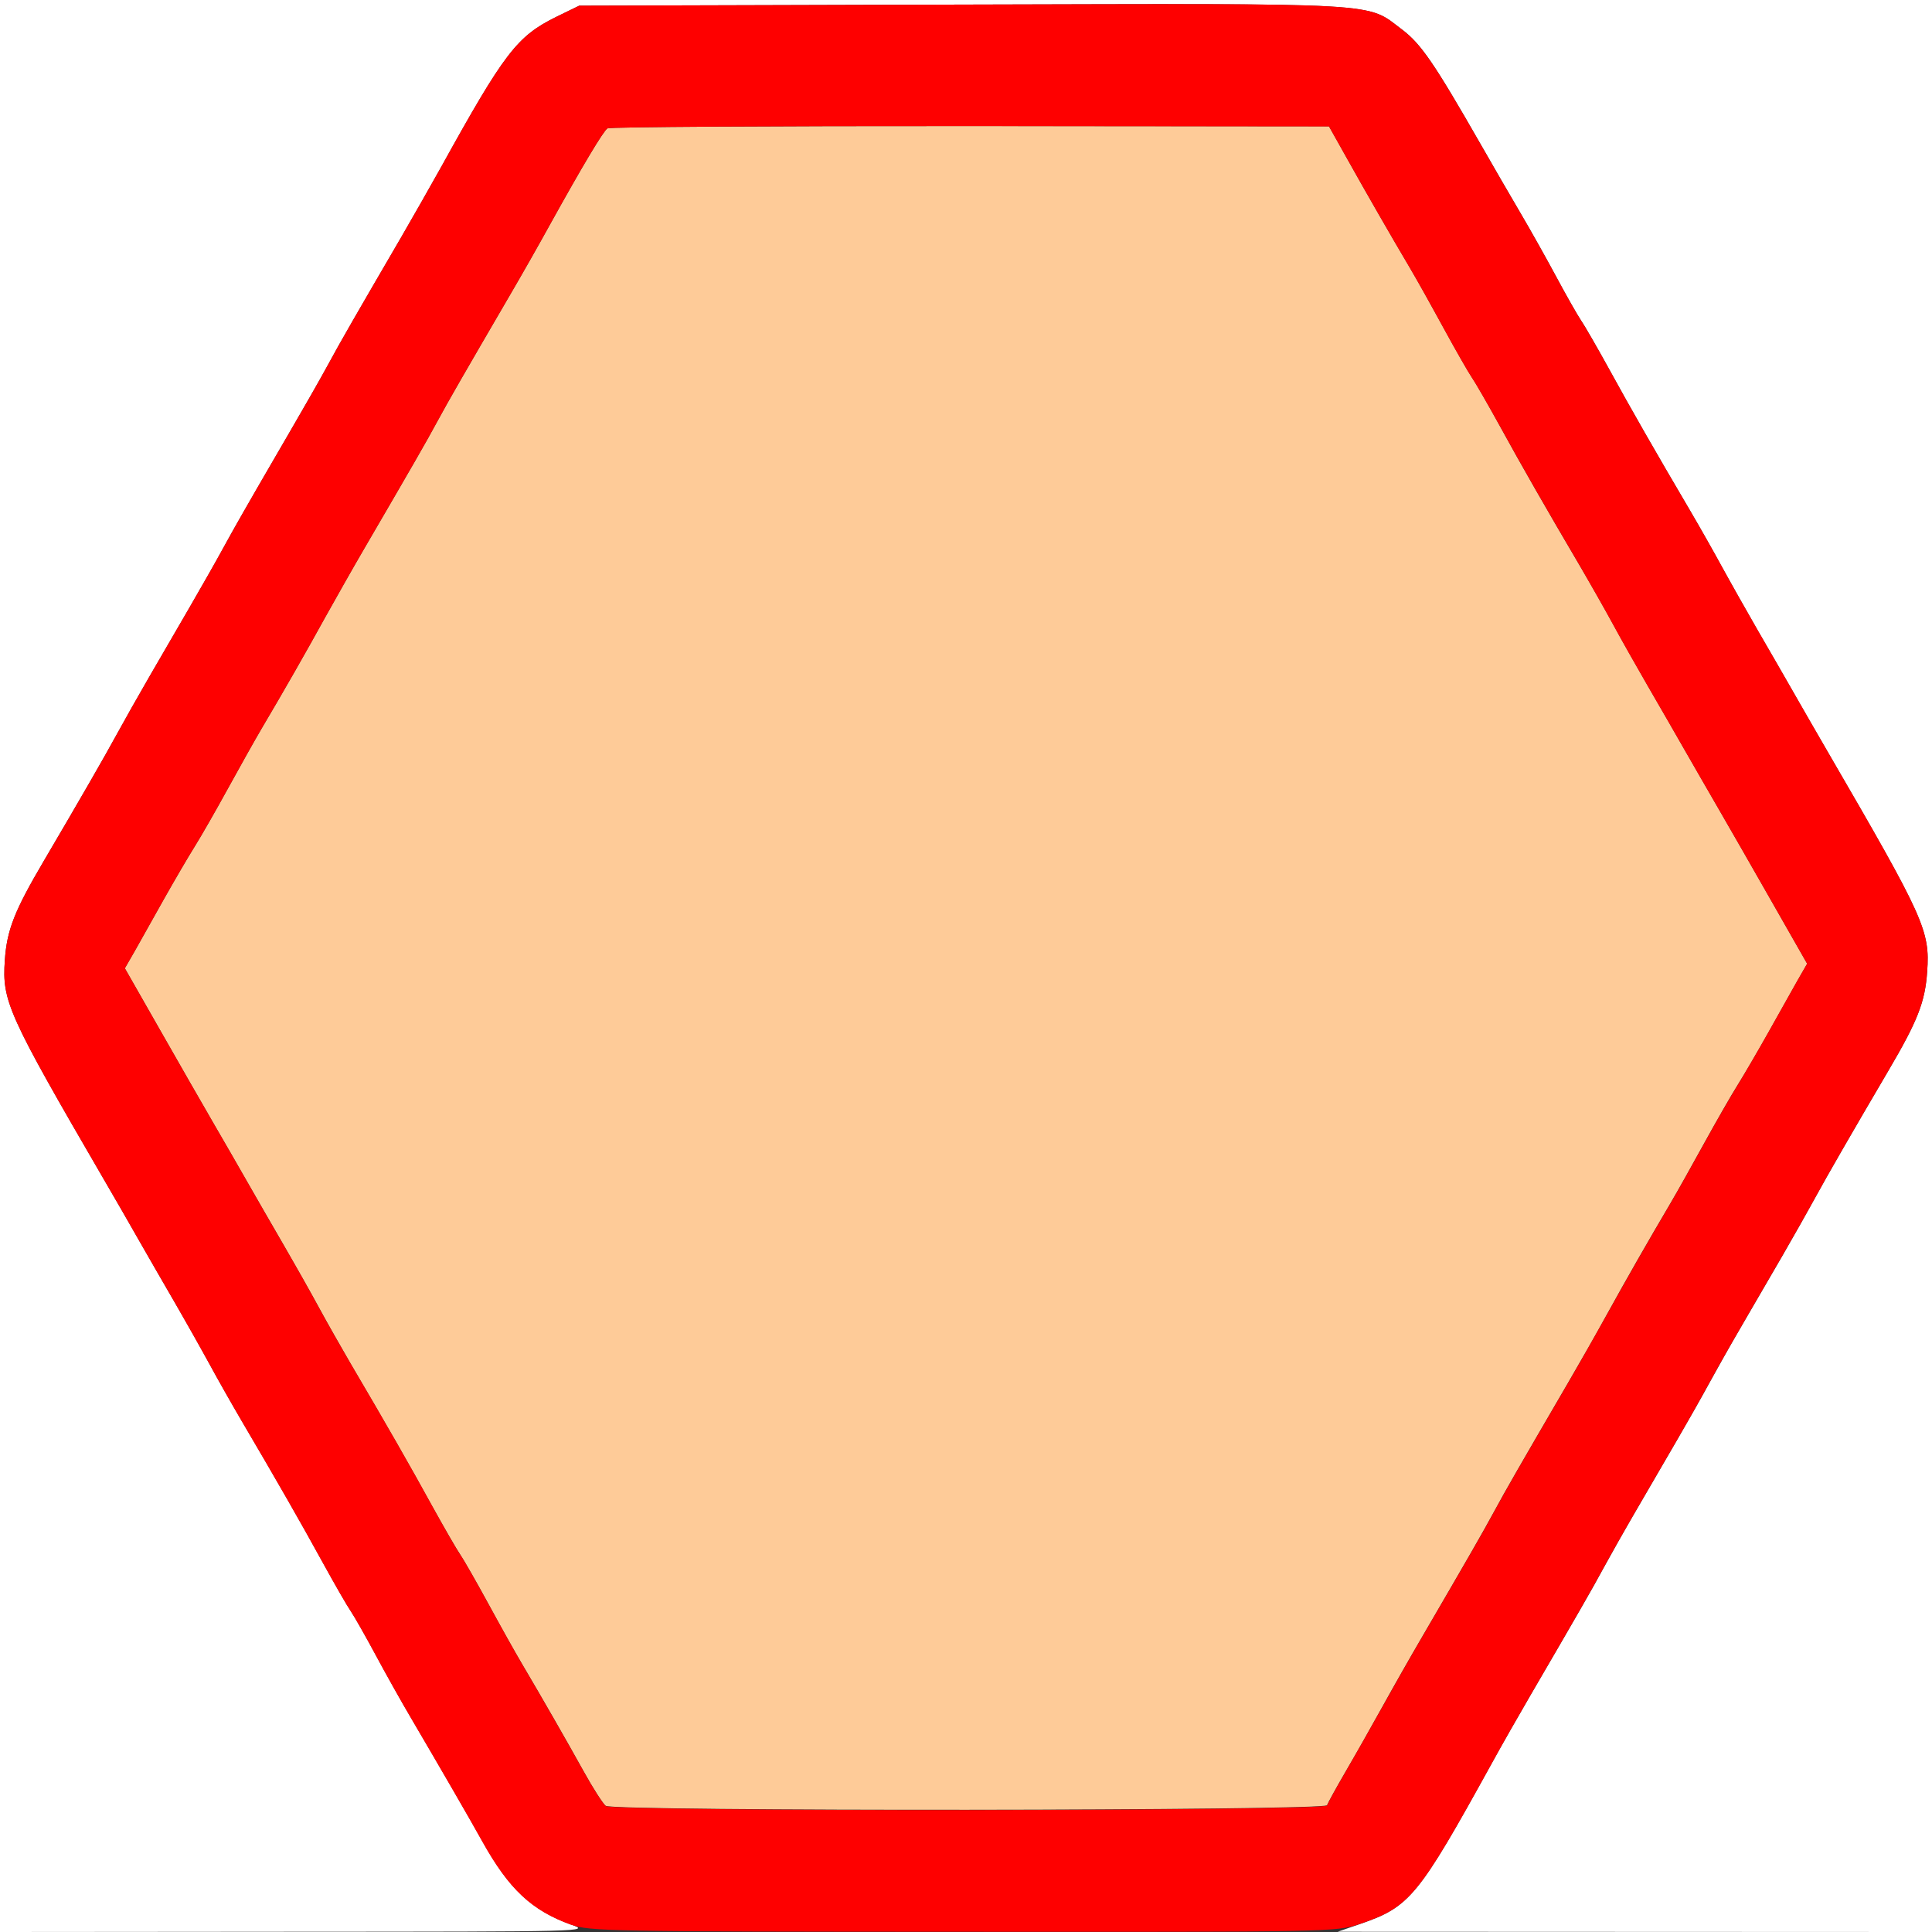 <?xml version="1.0" encoding="UTF-8" standalone="no"?>
<!-- Created with Inkscape (http://www.inkscape.org/) -->

<svg
   xmlns:dc="http://purl.org/dc/elements/1.1/"
   xmlns:cc="http://creativecommons.org/ns#"
   xmlns:rdf="http://www.w3.org/1999/02/22-rdf-syntax-ns#"
   xmlns:svg="http://www.w3.org/2000/svg"
   xmlns="http://www.w3.org/2000/svg"
   xmlns:sodipodi="http://sodipodi.sourceforge.net/DTD/sodipodi-0.dtd"
   xmlns:inkscape="http://www.inkscape.org/namespaces/inkscape"
   version="1.1"
   id="svg2"
   width="16"
   height="16"
   viewBox="0 0 16 16"
   sodipodi:docname="SEAMSFROMISLAND.svg"
   inkscape:version="0.92.4 (5da689c313, 2019-01-14)">
  <rect x="0" y="0" width="16" height="16" fill="#333333" stroke="none"/>
  <defs
     id="defs6" />
  <sodipodi:namedview
     pagecolor="#ffffff"
     bordercolor="#666666"
     borderopacity="1"
     objecttolerance="10"
     gridtolerance="10"
     guidetolerance="10"
     inkscape:pageopacity="0"
     inkscape:pageshadow="2"
     inkscape:window-width="1369"
     inkscape:window-height="774"
     id="namedview4"
     showgrid="false"
     inkscape:zoom="14.75"
     inkscape:cx="8"
     inkscape:cy="8"
     inkscape:window-x="0"
     inkscape:window-y="0"
     inkscape:window-maximized="0"
     inkscape:current-layer="svg2" />
  <g
     id="SEAMSFROMISLAND">
    <path
       style="fill:#ffffff;stroke-width:0.031"
       d="M 0,8 V 0 h 8 8 v 8 8 l -2.461,-10e-4 -2.461,-0.001 0.185,-0.064 c 0.413,-0.142 0.481,-0.225 1.088,-1.325 0.085,-0.155 0.231,-0.411 0.324,-0.57 0.391,-0.671 0.51,-0.877 0.606,-1.055 0.056,-0.103 0.177,-0.318 0.27,-0.477 0.092,-0.159 0.243,-0.419 0.336,-0.578 0.092,-0.159 0.214,-0.373 0.27,-0.477 0.056,-0.103 0.177,-0.318 0.27,-0.477 0.092,-0.159 0.243,-0.419 0.336,-0.578 C 14.854,10.239 14.975,10.025 15.031,9.922 15.136,9.73 15.338,9.379 15.639,8.867 15.881,8.456 15.943,8.297 15.96,8.047 15.984,7.708 15.936,7.602 15.141,6.234 15.051,6.08 14.921,5.855 14.853,5.734 14.784,5.614 14.651,5.382 14.556,5.219 14.462,5.055 14.331,4.823 14.265,4.703 14.2,4.583 14.081,4.372 14,4.234 13.704,3.731 13.505,3.383 13.329,3.062 13.23,2.882 13.125,2.699 13.095,2.656 13.066,2.613 12.974,2.452 12.891,2.297 12.808,2.142 12.674,1.903 12.593,1.766 12.512,1.628 12.363,1.371 12.262,1.194 11.88,0.527 11.769,0.364 11.613,0.246 11.31,0.018 11.506,0.029 7.968,0.038 L 4.797,0.047 4.61,0.138 C 4.281,0.3 4.179,0.433 3.649,1.391 3.563,1.545 3.415,1.805 3.32,1.969 2.958,2.59 2.817,2.834 2.719,3.016 2.663,3.119 2.539,3.337 2.444,3.5 2.028,4.217 1.94,4.37 1.844,4.547 1.788,4.65 1.666,4.864 1.574,5.023 1.482,5.182 1.331,5.443 1.238,5.602 1.146,5.761 1.025,5.975 0.969,6.078 0.864,6.27 0.662,6.621 0.361,7.133 0.119,7.544 0.057,7.703 0.04,7.953 c -0.023,0.339 0.024,0.445 0.819,1.812 0.09,0.155 0.22,0.38 0.288,0.5 0.068,0.12 0.202,0.352 0.297,0.516 0.095,0.163 0.226,0.395 0.291,0.516 0.065,0.12 0.185,0.331 0.266,0.469 0.296,0.503 0.495,0.851 0.671,1.172 0.099,0.18 0.204,0.363 0.234,0.406 0.029,0.043 0.121,0.205 0.204,0.359 0.083,0.155 0.217,0.394 0.298,0.531 0.24,0.408 0.485,0.832 0.588,1.016 0.22,0.395 0.408,0.571 0.735,0.689 0.16,0.058 0.139,0.058 -2.284,0.059 L 0,16 Z"
       id="path823"
       inkscape:connector-curvature="0" />
    <path
       style="fill:#fecb98;stroke-width:0.031"
       d="M 5.017,14.956 C 4.993,14.937 4.911,14.809 4.835,14.672 4.686,14.403 4.487,14.057 4.324,13.781 4.268,13.687 4.142,13.462 4.044,13.281 3.946,13.101 3.841,12.918 3.812,12.875 3.782,12.832 3.677,12.649 3.577,12.469 3.401,12.148 3.202,11.8 2.906,11.297 2.826,11.159 2.706,10.948 2.641,10.828 2.576,10.708 2.445,10.476 2.35,10.312 2.255,10.149 2.122,9.917 2.053,9.797 1.985,9.677 1.855,9.452 1.765,9.297 1.675,9.142 1.474,8.791 1.318,8.517 L 1.034,8.019 1.119,7.871 C 1.165,7.789 1.272,7.598 1.357,7.447 1.442,7.296 1.555,7.102 1.609,7.016 1.663,6.93 1.788,6.712 1.887,6.531 1.986,6.351 2.112,6.126 2.168,6.031 2.347,5.729 2.536,5.398 2.695,5.109 2.781,4.955 2.926,4.698 3.019,4.539 3.41,3.868 3.529,3.662 3.625,3.484 3.721,3.307 3.84,3.101 4.231,2.43 4.324,2.271 4.47,2.014 4.555,1.859 4.826,1.37 4.997,1.084 5.031,1.063 5.049,1.051 6.401,1.043 8.035,1.044 l 2.971,0.002 0.149,0.266 c 0.166,0.297 0.368,0.648 0.521,0.906 0.056,0.095 0.182,0.32 0.28,0.5 0.098,0.18 0.203,0.363 0.232,0.406 0.03,0.043 0.135,0.226 0.234,0.406 0.176,0.321 0.375,0.669 0.671,1.172 0.081,0.138 0.2,0.348 0.266,0.469 0.065,0.12 0.196,0.352 0.291,0.516 0.095,0.163 0.228,0.395 0.297,0.516 0.069,0.12 0.198,0.345 0.288,0.5 0.09,0.155 0.291,0.506 0.447,0.78 l 0.284,0.498 -0.085,0.148 C 14.835,8.211 14.728,8.402 14.643,8.553 14.558,8.704 14.445,8.898 14.391,8.984 c -0.054,0.086 -0.179,0.304 -0.278,0.484 -0.099,0.18 -0.225,0.405 -0.281,0.5 -0.179,0.303 -0.368,0.633 -0.527,0.922 -0.085,0.155 -0.231,0.411 -0.324,0.57 -0.391,0.671 -0.51,0.877 -0.606,1.055 -0.096,0.177 -0.215,0.384 -0.606,1.055 -0.093,0.159 -0.239,0.416 -0.324,0.57 -0.086,0.155 -0.22,0.393 -0.3,0.529 -0.079,0.136 -0.149,0.263 -0.155,0.281 -0.016,0.047 -5.913,0.052 -5.973,0.005 z"
       id="path821"
       inkscape:connector-curvature="0" />
    <path
       style="fill:#fe0000;stroke-width:0.031"
       d="M 4.729,15.94 C 4.402,15.822 4.214,15.645 3.994,15.251 3.892,15.066 3.646,14.642 3.407,14.234 3.326,14.097 3.192,13.858 3.109,13.703 3.026,13.548 2.934,13.387 2.905,13.344 2.875,13.301 2.77,13.118 2.671,12.938 2.495,12.617 2.296,12.269 2,11.766 1.919,11.628 1.8,11.417 1.735,11.297 1.669,11.177 1.538,10.945 1.444,10.781 1.349,10.618 1.216,10.386 1.147,10.266 1.079,10.145 0.949,9.92 0.859,9.766 0.064,8.398 0.016,8.292 0.04,7.953 0.057,7.701 0.119,7.544 0.366,7.125 0.658,6.629 0.862,6.275 0.969,6.078 1.025,5.975 1.146,5.761 1.238,5.602 1.331,5.443 1.482,5.182 1.574,5.023 1.666,4.864 1.788,4.65 1.844,4.547 1.9,4.444 2.023,4.226 2.118,4.062 2.535,3.346 2.623,3.192 2.719,3.016 2.817,2.834 2.958,2.59 3.32,1.969 3.415,1.805 3.563,1.545 3.649,1.391 4.179,0.433 4.281,0.3 4.61,0.138 L 4.797,0.047 7.968,0.038 c 3.538,-0.009 3.342,-0.021 3.644,0.208 0.156,0.118 0.267,0.28 0.649,0.948 0.101,0.177 0.25,0.434 0.331,0.571 0.081,0.138 0.215,0.377 0.298,0.531 0.083,0.155 0.175,0.316 0.204,0.359 0.029,0.043 0.135,0.226 0.234,0.406 0.176,0.321 0.375,0.669 0.671,1.172 0.081,0.138 0.2,0.348 0.266,0.469 0.065,0.12 0.196,0.352 0.291,0.516 0.095,0.163 0.228,0.395 0.297,0.516 0.069,0.12 0.198,0.345 0.288,0.5 0.795,1.368 0.843,1.473 0.819,1.812 -0.017,0.251 -0.079,0.409 -0.321,0.82 -0.301,0.512 -0.503,0.863 -0.608,1.055 -0.056,0.103 -0.18,0.321 -0.274,0.484 -0.417,0.717 -0.505,0.87 -0.601,1.047 -0.056,0.103 -0.177,0.318 -0.27,0.477 -0.092,0.159 -0.243,0.419 -0.336,0.578 -0.092,0.159 -0.214,0.373 -0.27,0.477 -0.099,0.182 -0.239,0.426 -0.601,1.047 -0.095,0.163 -0.243,0.423 -0.328,0.578 -0.609,1.104 -0.677,1.185 -1.095,1.326 -0.189,0.064 -0.24,0.065 -3.279,0.063 -2.93,-0.001 -3.095,-0.004 -3.249,-0.059 z m 6.261,-0.988 c 0.006,-0.018 0.076,-0.145 0.155,-0.281 0.079,-0.136 0.214,-0.375 0.3,-0.529 0.086,-0.155 0.231,-0.411 0.324,-0.57 0.391,-0.671 0.51,-0.877 0.606,-1.055 0.096,-0.177 0.215,-0.384 0.606,-1.055 0.093,-0.159 0.238,-0.416 0.324,-0.57 0.16,-0.289 0.348,-0.619 0.527,-0.922 0.056,-0.095 0.182,-0.32 0.281,-0.5 0.099,-0.18 0.224,-0.398 0.278,-0.484 C 14.445,8.898 14.558,8.704 14.643,8.553 14.728,8.402 14.835,8.211 14.881,8.129 L 14.966,7.981 14.682,7.483 C 14.526,7.209 14.325,6.858 14.235,6.703 14.145,6.548 14.015,6.323 13.947,6.203 13.878,6.083 13.745,5.851 13.65,5.688 13.555,5.524 13.424,5.292 13.359,5.172 13.294,5.052 13.174,4.841 13.094,4.703 12.798,4.2 12.599,3.852 12.423,3.531 12.323,3.351 12.218,3.168 12.188,3.125 12.159,3.082 12.054,2.899 11.956,2.719 11.858,2.538 11.732,2.313 11.676,2.219 11.523,1.96 11.321,1.609 11.155,1.312 L 11.006,1.047 8.035,1.044 C 6.401,1.043 5.049,1.051 5.031,1.063 4.997,1.084 4.826,1.37 4.555,1.859 4.47,2.014 4.324,2.271 4.231,2.43 3.84,3.101 3.721,3.307 3.625,3.484 3.529,3.662 3.41,3.868 3.019,4.539 2.926,4.698 2.781,4.955 2.695,5.109 2.536,5.398 2.347,5.729 2.168,6.031 2.112,6.126 1.986,6.351 1.887,6.531 1.788,6.712 1.663,6.93 1.609,7.016 1.555,7.102 1.442,7.296 1.357,7.447 1.272,7.598 1.165,7.789 1.119,7.871 l -0.085,0.148 0.284,0.498 c 0.156,0.274 0.357,0.625 0.447,0.78 0.09,0.155 0.22,0.38 0.288,0.5 0.068,0.12 0.202,0.352 0.297,0.516 0.095,0.163 0.226,0.395 0.291,0.516 0.065,0.12 0.185,0.331 0.266,0.469 0.296,0.503 0.495,0.851 0.671,1.172 0.099,0.18 0.204,0.363 0.234,0.406 0.03,0.043 0.134,0.226 0.232,0.406 0.098,0.18 0.224,0.405 0.28,0.5 0.163,0.276 0.361,0.622 0.511,0.891 0.076,0.138 0.158,0.265 0.182,0.284 0.06,0.047 5.957,0.043 5.973,-0.005 z"
       id="path819"
       inkscape:connector-curvature="0" />
  </g>
</svg>
